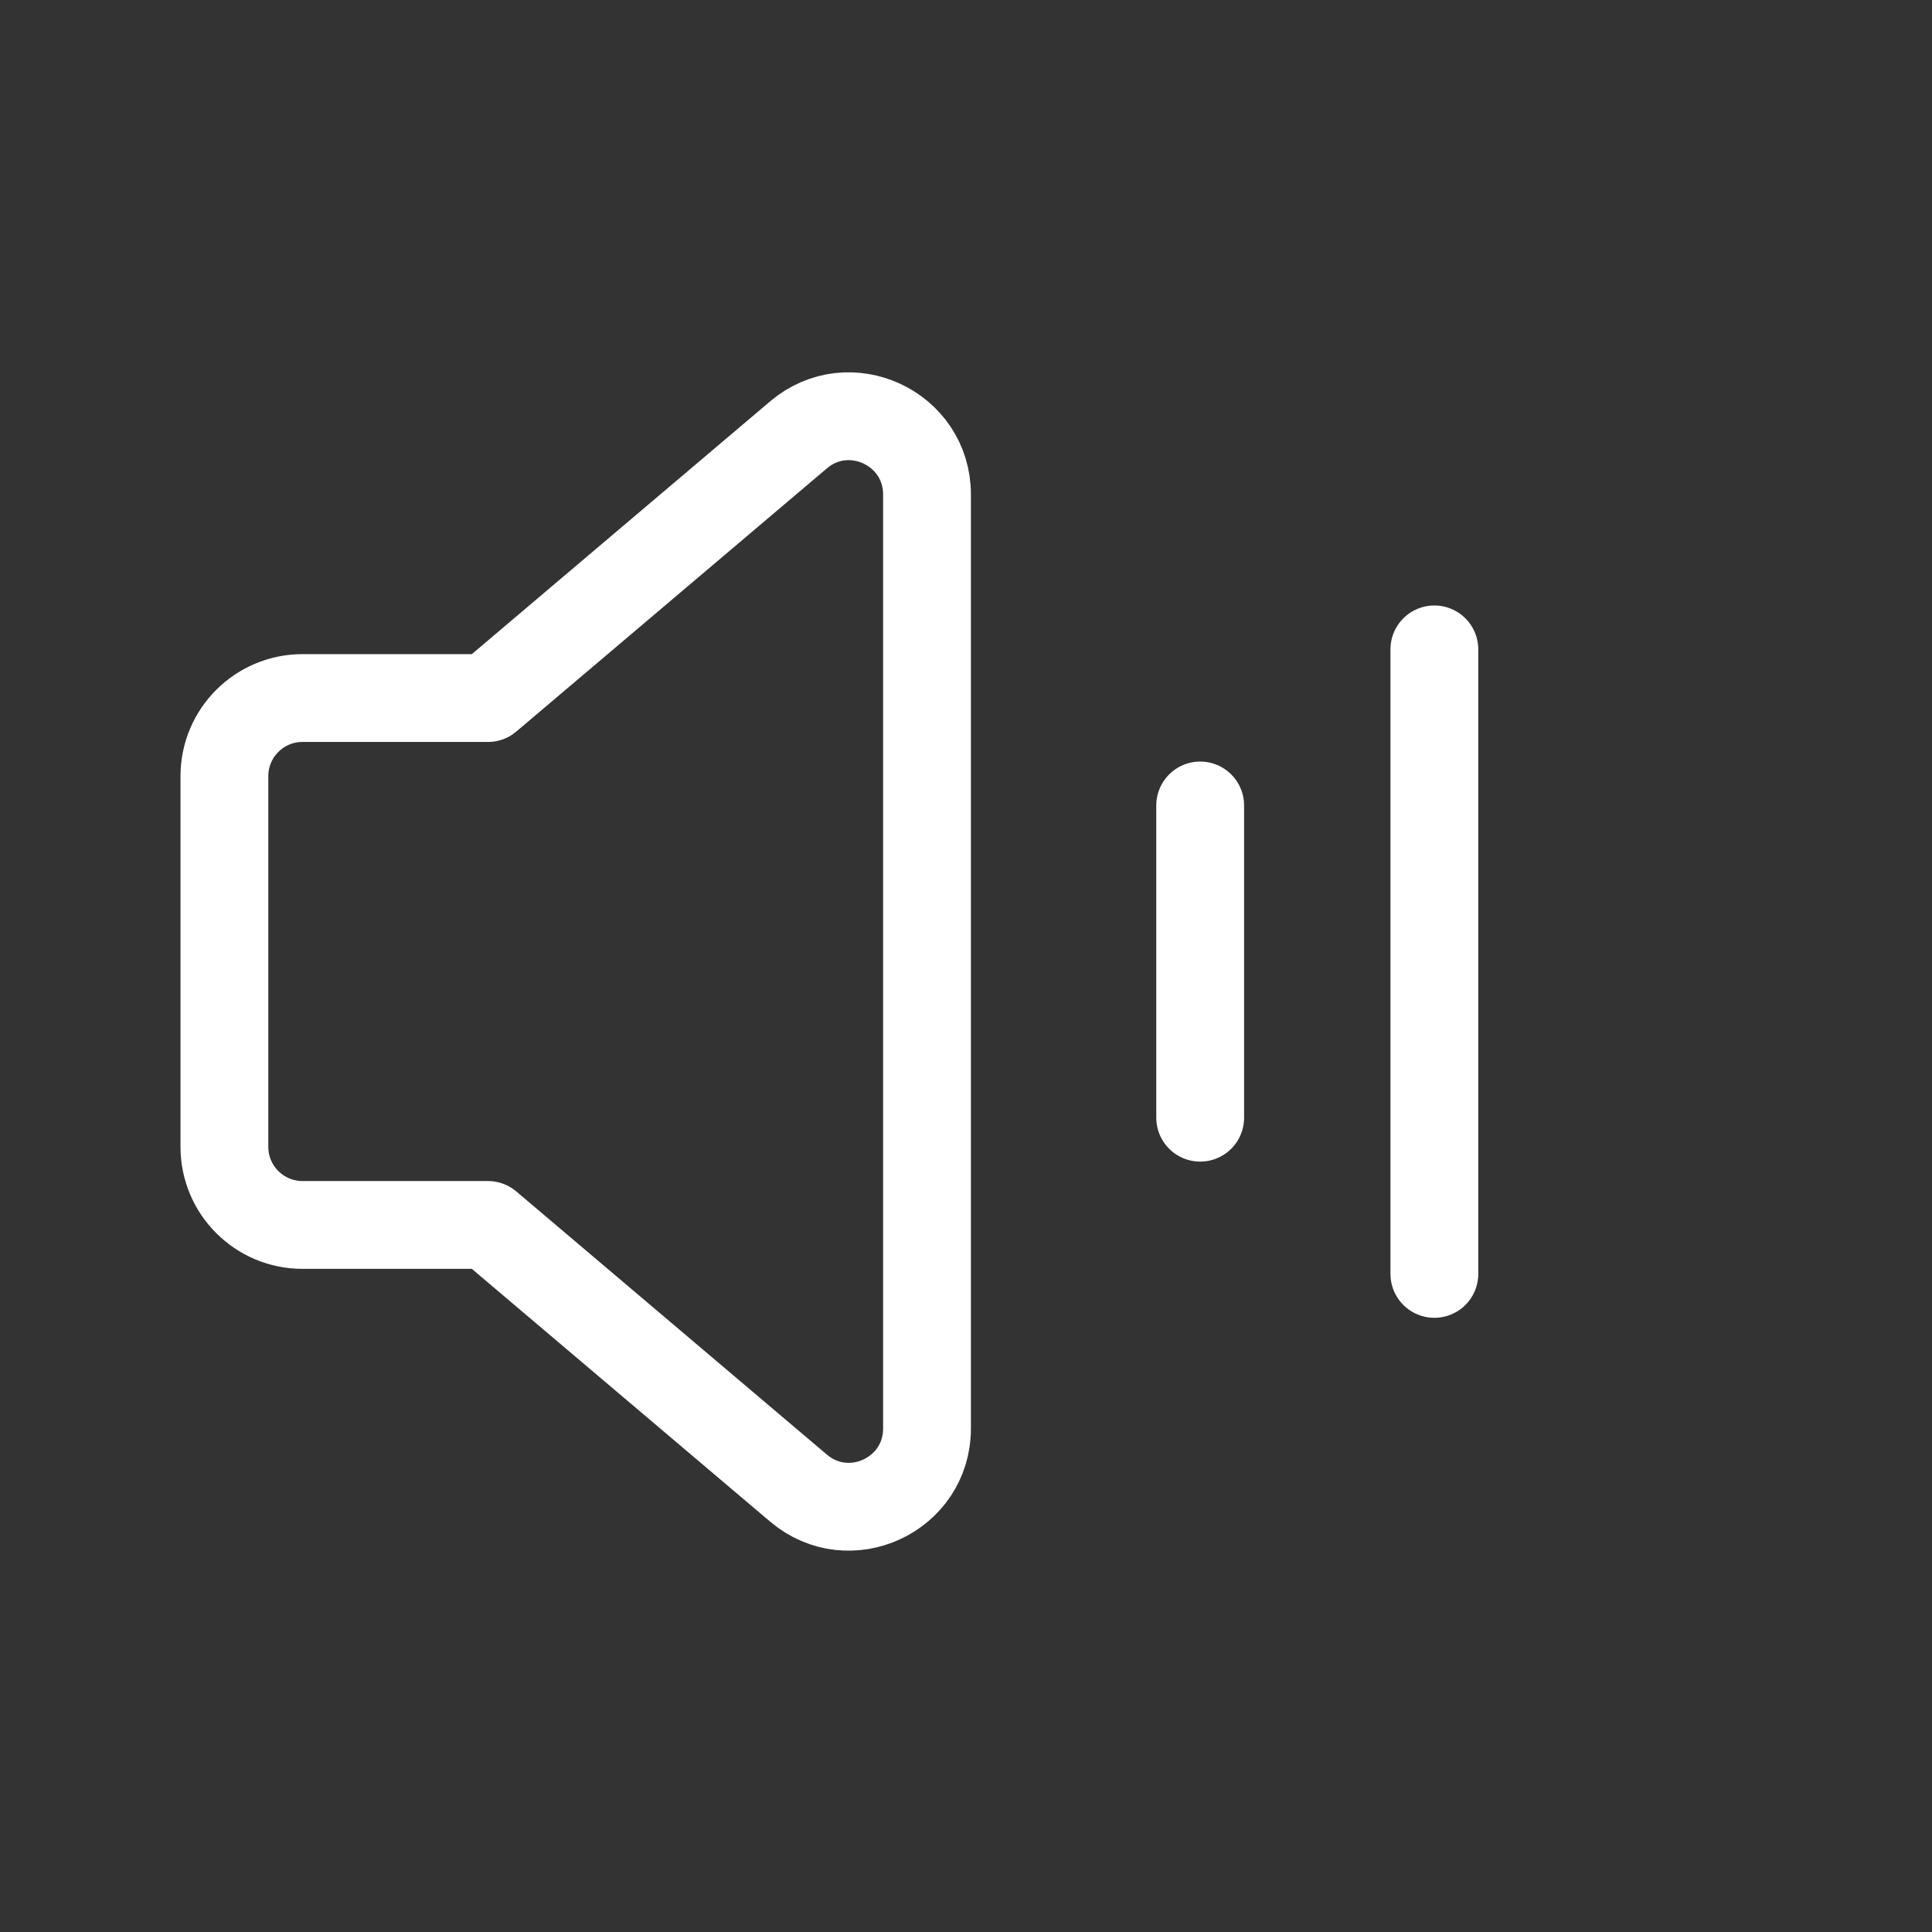 <svg width="33" height="33" viewBox="0 0 33 33" fill="none" xmlns="http://www.w3.org/2000/svg">
<rect x="0" y="0" width="33" height="33" fill="#333333" stroke="none"/>
<g id="Group">
<g id="Group_2">
<path id="Path" d="M20.5 13.758V19.091" stroke="white" stroke-width="1.5" stroke-linecap="round" stroke-linejoin="round"/>
<path id="Path_2" d="M24.5 11.092V21.759" stroke="white" stroke-width="1.5" stroke-linecap="round" stroke-linejoin="round"/>
<path id="Path_3" fill-rule="evenodd" clip-rule="evenodd" d="M8.334 11.923H5.167C4.431 11.923 3.833 12.52 3.833 13.256V19.59C3.833 20.326 4.431 20.923 5.167 20.923H8.334L13.639 25.418C14.505 26.152 15.834 25.536 15.834 24.4V8.446C15.834 7.31 14.504 6.694 13.639 7.428L8.334 11.923Z" stroke="white" stroke-width="1.5" stroke-linecap="round" stroke-linejoin="round"/>
</g>
</g>
</svg>
